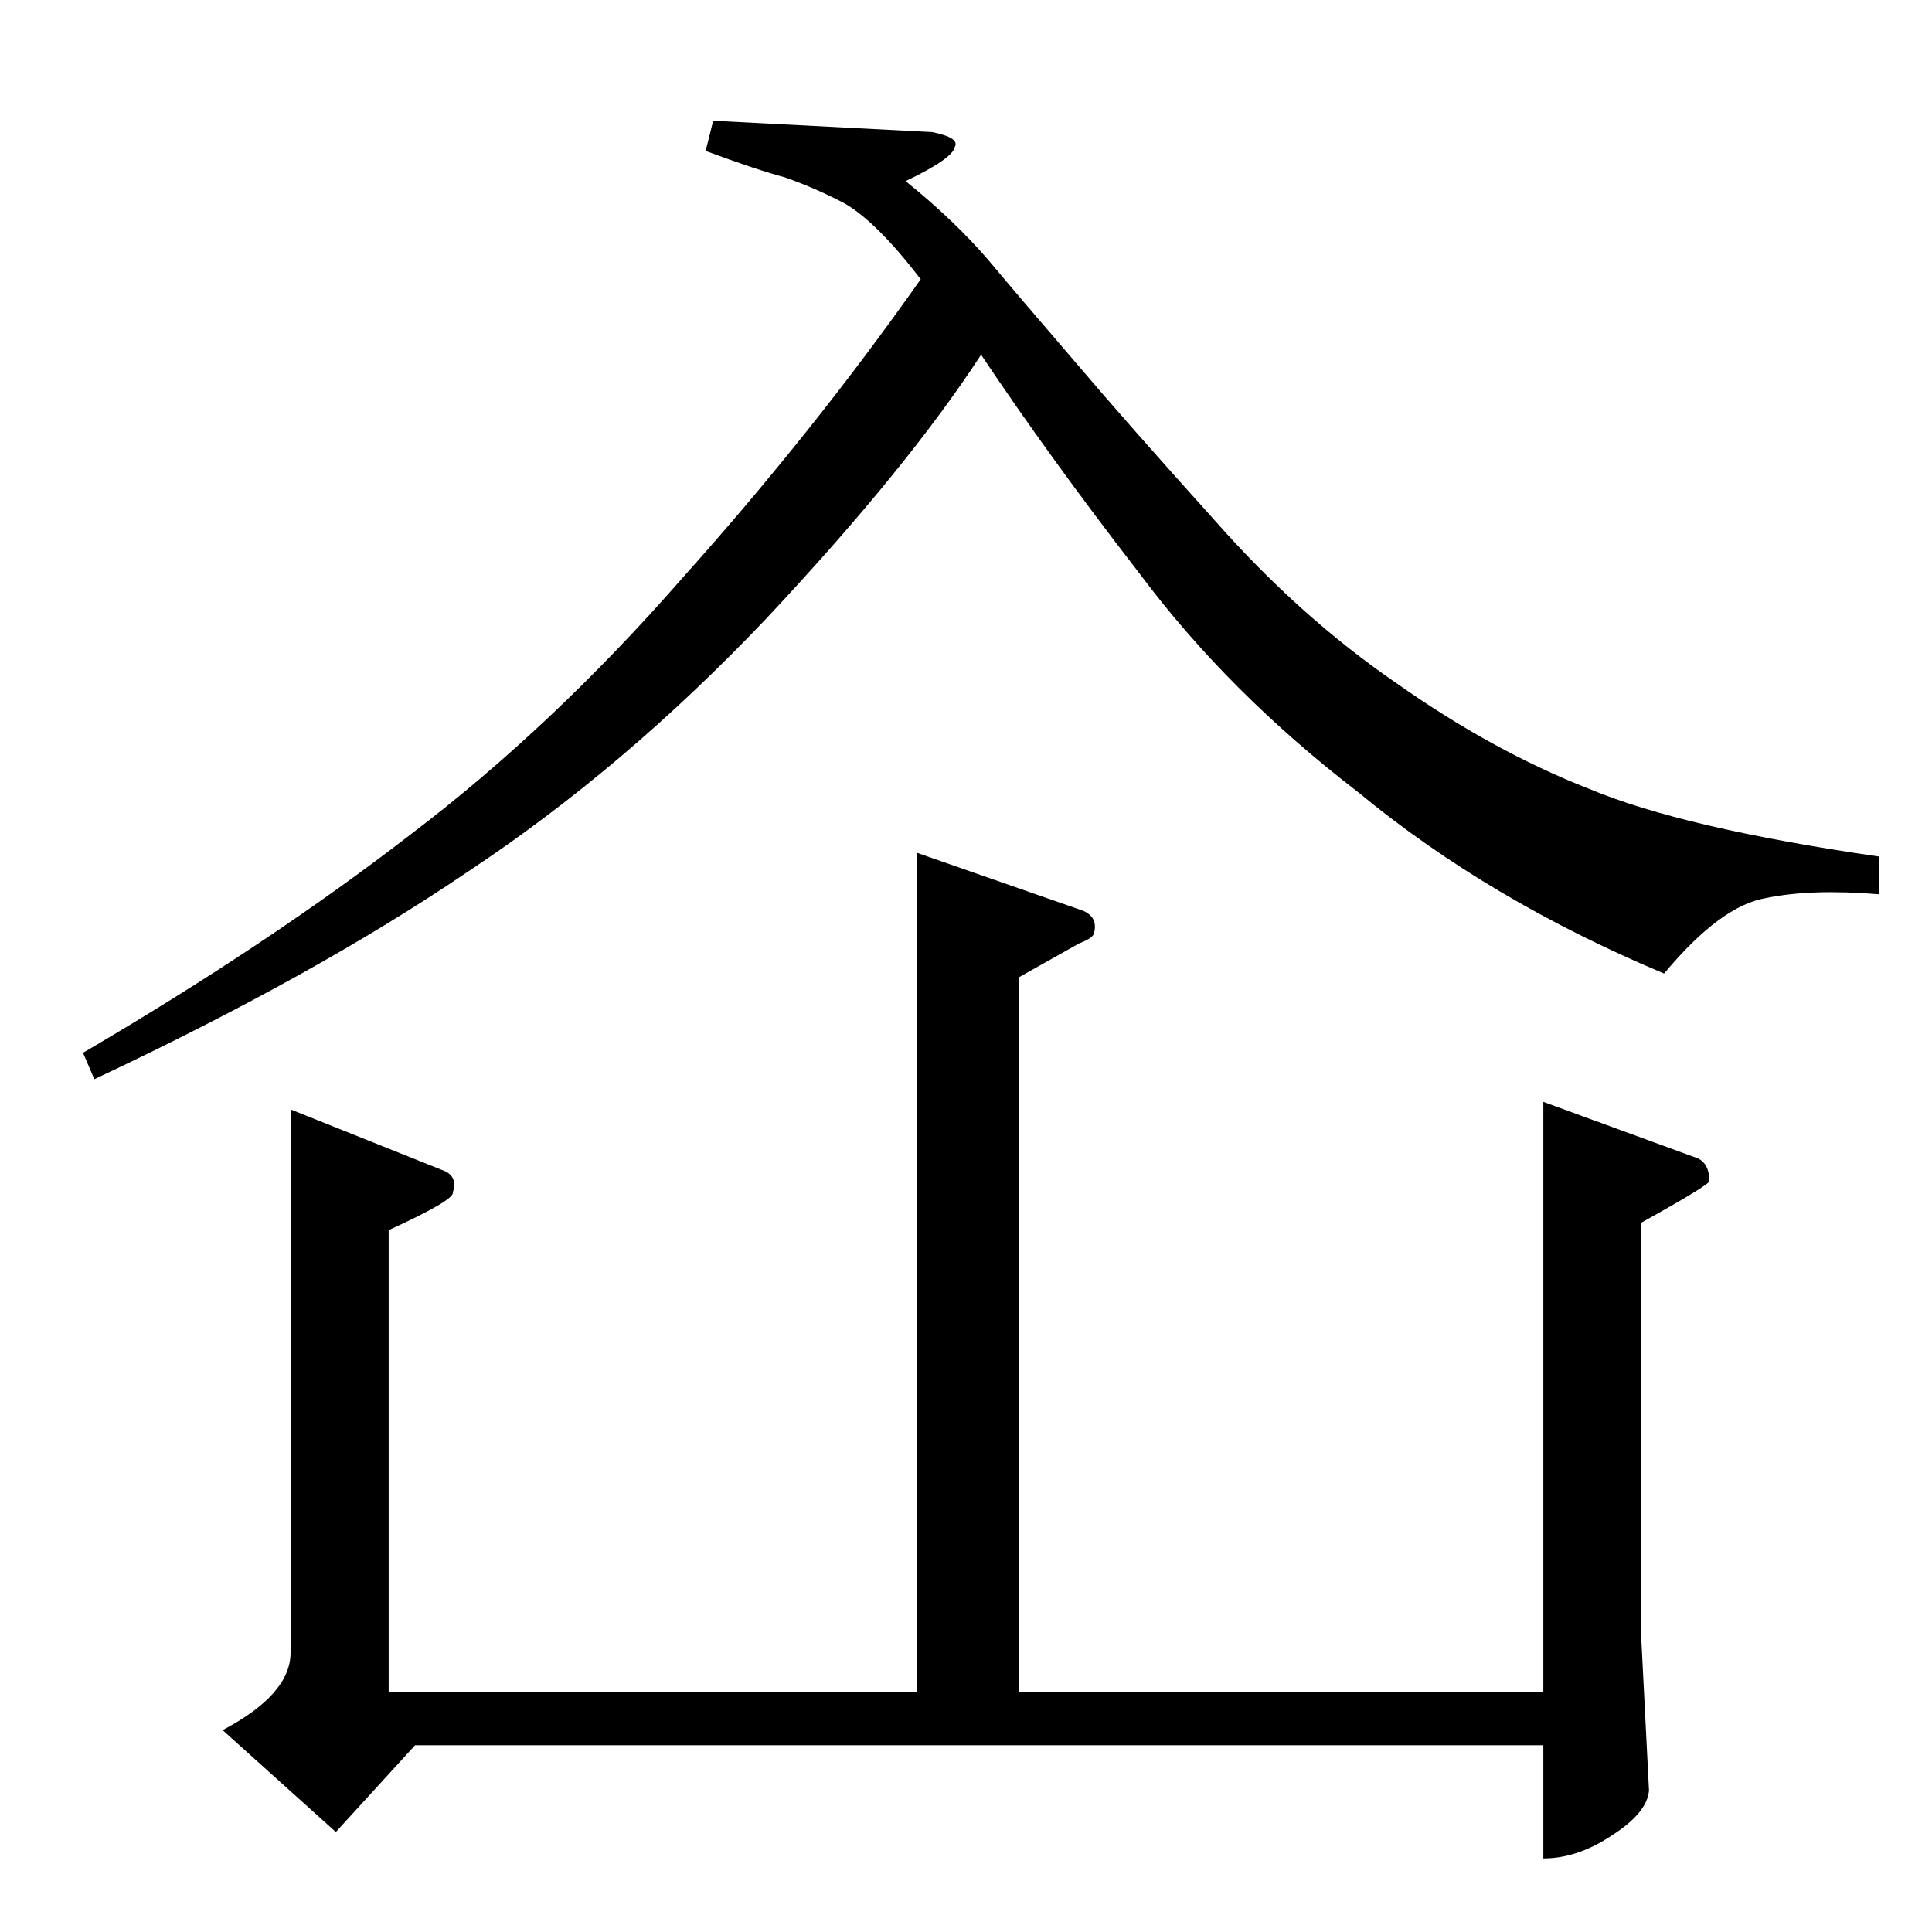 <?xml version="1.0" standalone="no"?>
<!DOCTYPE svg PUBLIC "-//W3C//DTD SVG 1.1//EN" "http://www.w3.org/Graphics/SVG/1.1/DTD/svg11.dtd" >
<svg xmlns="http://www.w3.org/2000/svg" xmlns:xlink="http://www.w3.org/1999/xlink" version="1.1" viewBox="0 -205 1024 1024">
  <g transform="matrix(1 0 0 -1 0 819)">
   <path fill="currentColor"
d="M486 572l86 -30q10 -3 8 -12q0 -3 -8 -6l-32 -18v-379h278v313l82 -30q6 -3 6 -12q0 -2 -36 -22v-222l4 -79q-1 -12 -20 -24q-18 -12 -36 -12v60h-598l-42 -46l-60 54q36 19 36 41v288l80 -32q9 -3 6 -12q1 -4 -34 -20v-245h280v445v0v0zM488 876q-23 30 -40 40
q-15 8 -32 14q-15 4 -42 14l4 16l116 -6q15 -3 12 -8q-1 -6 -26 -18q26 -21 44 -42q15 -18 46 -54q28 -33 74 -84q45 -51 96 -86q51 -36 102 -56q50 -21 154 -36v-20q-36 3 -60 -2q-24 -4 -54 -40q-93 39 -162 96q-69 53 -116 116q-48 62 -84 116q-39 -60 -114 -140
q-75 -79 -158 -134q-81 -55 -198 -110l-6 14q99 58 174 116q75 57 144 136q69 77 126 158v0v0z" />
  </g>

</svg>
